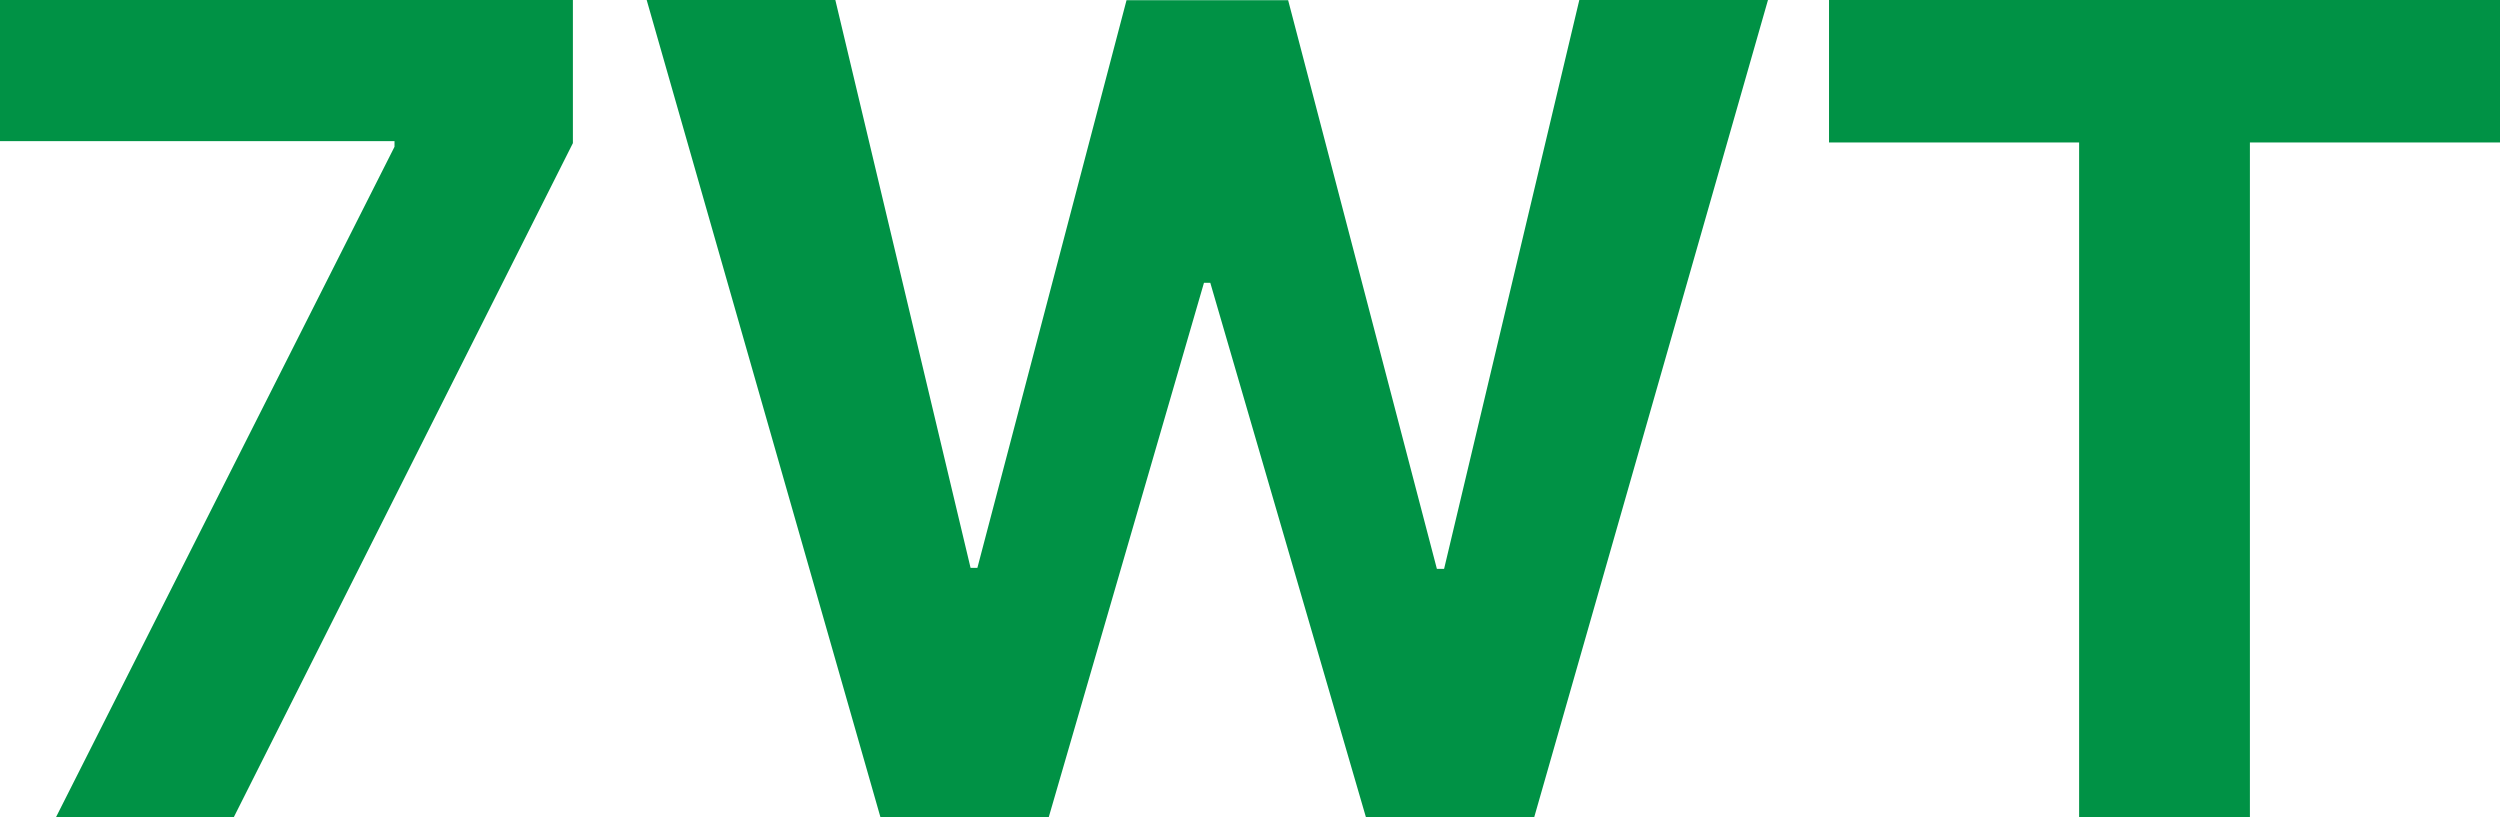 <svg xmlns="http://www.w3.org/2000/svg" viewBox="0 0 253.1 82.71"><defs><style>.cls-1{fill:#009245;}</style></defs><g id="Layer_2" data-name="Layer 2"><g id="Layer_1-2" data-name="Layer 1"><path class="cls-1" d="M10,98.22,44.26,30.37V29.8H4.32V15.51h58V30L28,98.22Z" transform="translate(-4.32 -15.51)"/><path class="cls-1" d="M93.45,98.22,69.79,15.51h19.1L102.58,73h.69l15.1-57.47h16.36L149.79,73.1h.73l13.69-57.59h19.1L159.65,98.22H142.6L126.85,44.14h-.64L110.5,98.22Z" transform="translate(-4.32 -15.51)"/><path class="cls-1" d="M189.49,29.93V15.51h67.93V29.93H232.1V98.22H214.81V29.93Z" transform="translate(-4.32 -15.51)"/></g></g></svg>